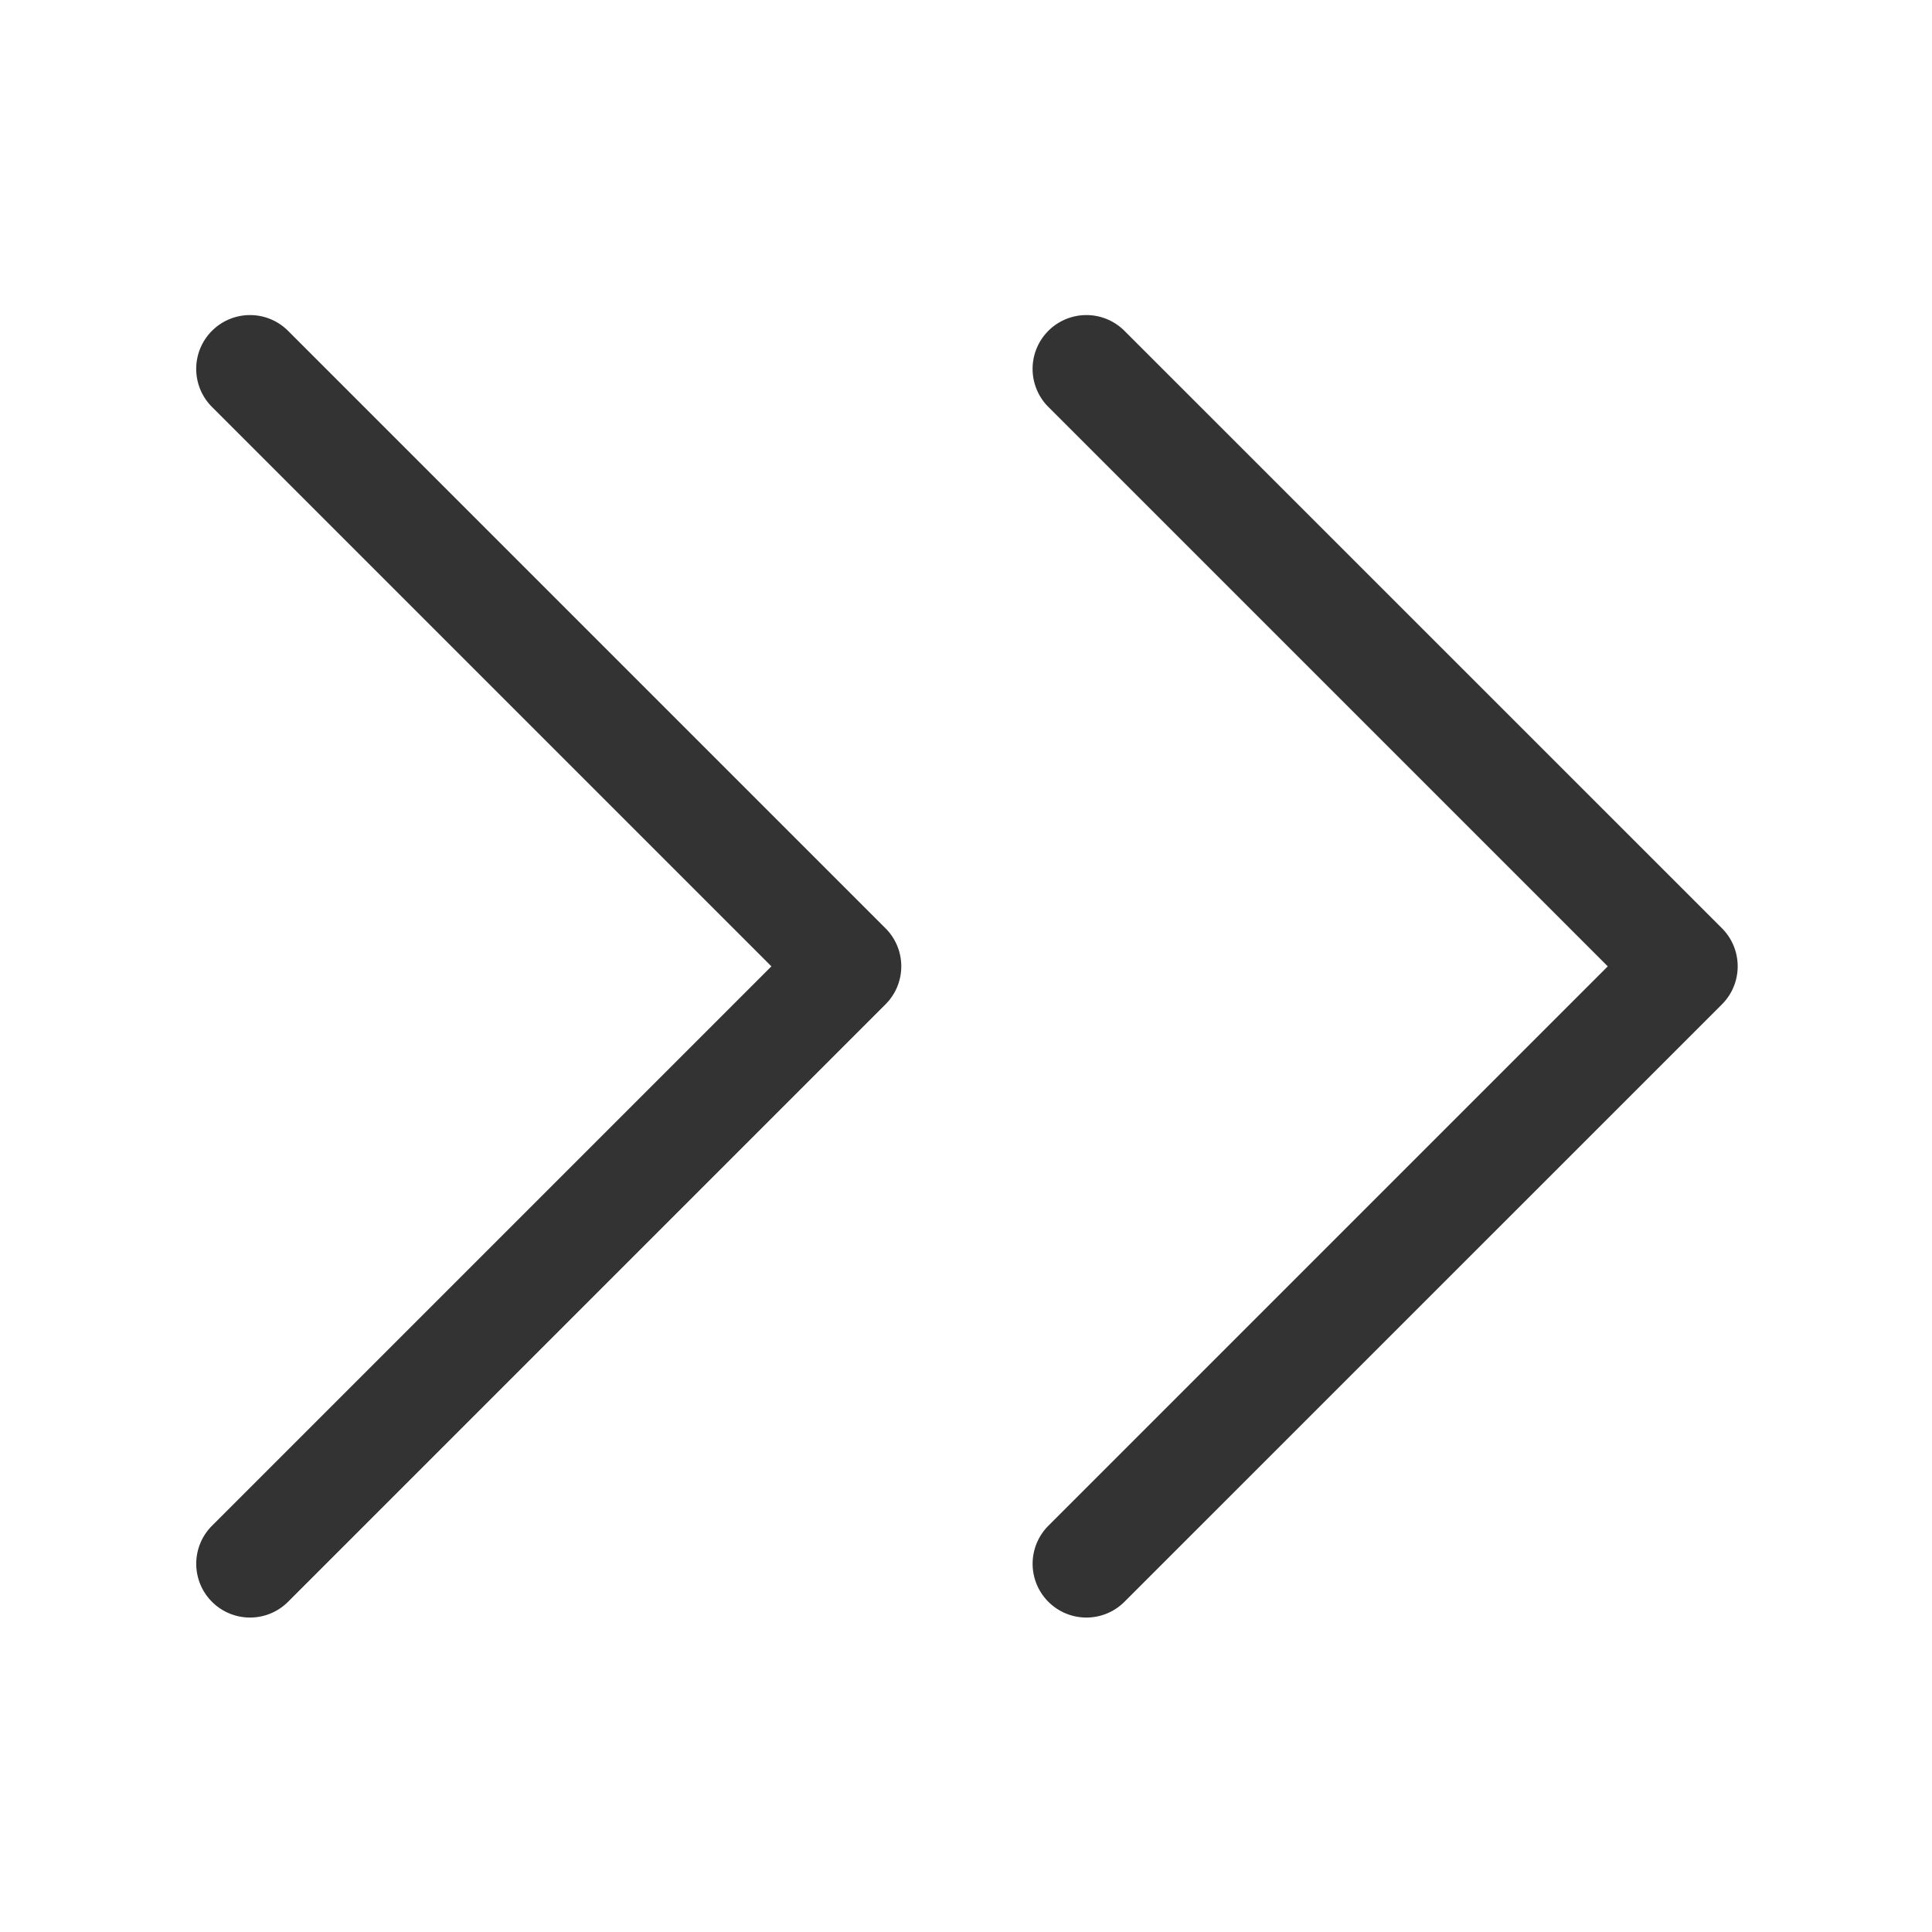 <?xml version="1.0" standalone="no"?><!DOCTYPE svg PUBLIC "-//W3C//DTD SVG 1.1//EN" "http://www.w3.org/Graphics/SVG/1.1/DTD/svg11.dtd"><svg t="1685588354451" class="icon" viewBox="0 0 1024 1024" version="1.1" xmlns="http://www.w3.org/2000/svg" p-id="3195" xmlns:xlink="http://www.w3.org/1999/xlink" width="48" height="48"><path d="M469.318 491.985c11.171 11.171 11.171 29.184 0 40.355L152.669 848.989a28.486 28.486 0 1 1-40.308-40.308l296.495-296.495-296.495-296.495a28.486 28.486 0 1 1 40.308-40.355z m443.345 0c11.124 11.171 11.124 29.184 0 40.355l-316.695 316.649a28.486 28.486 0 1 1-40.308-40.308l296.495-296.495-296.495-296.495a28.486 28.486 0 1 1 40.308-40.355z" fill="#333333" p-id="3196"></path></svg>